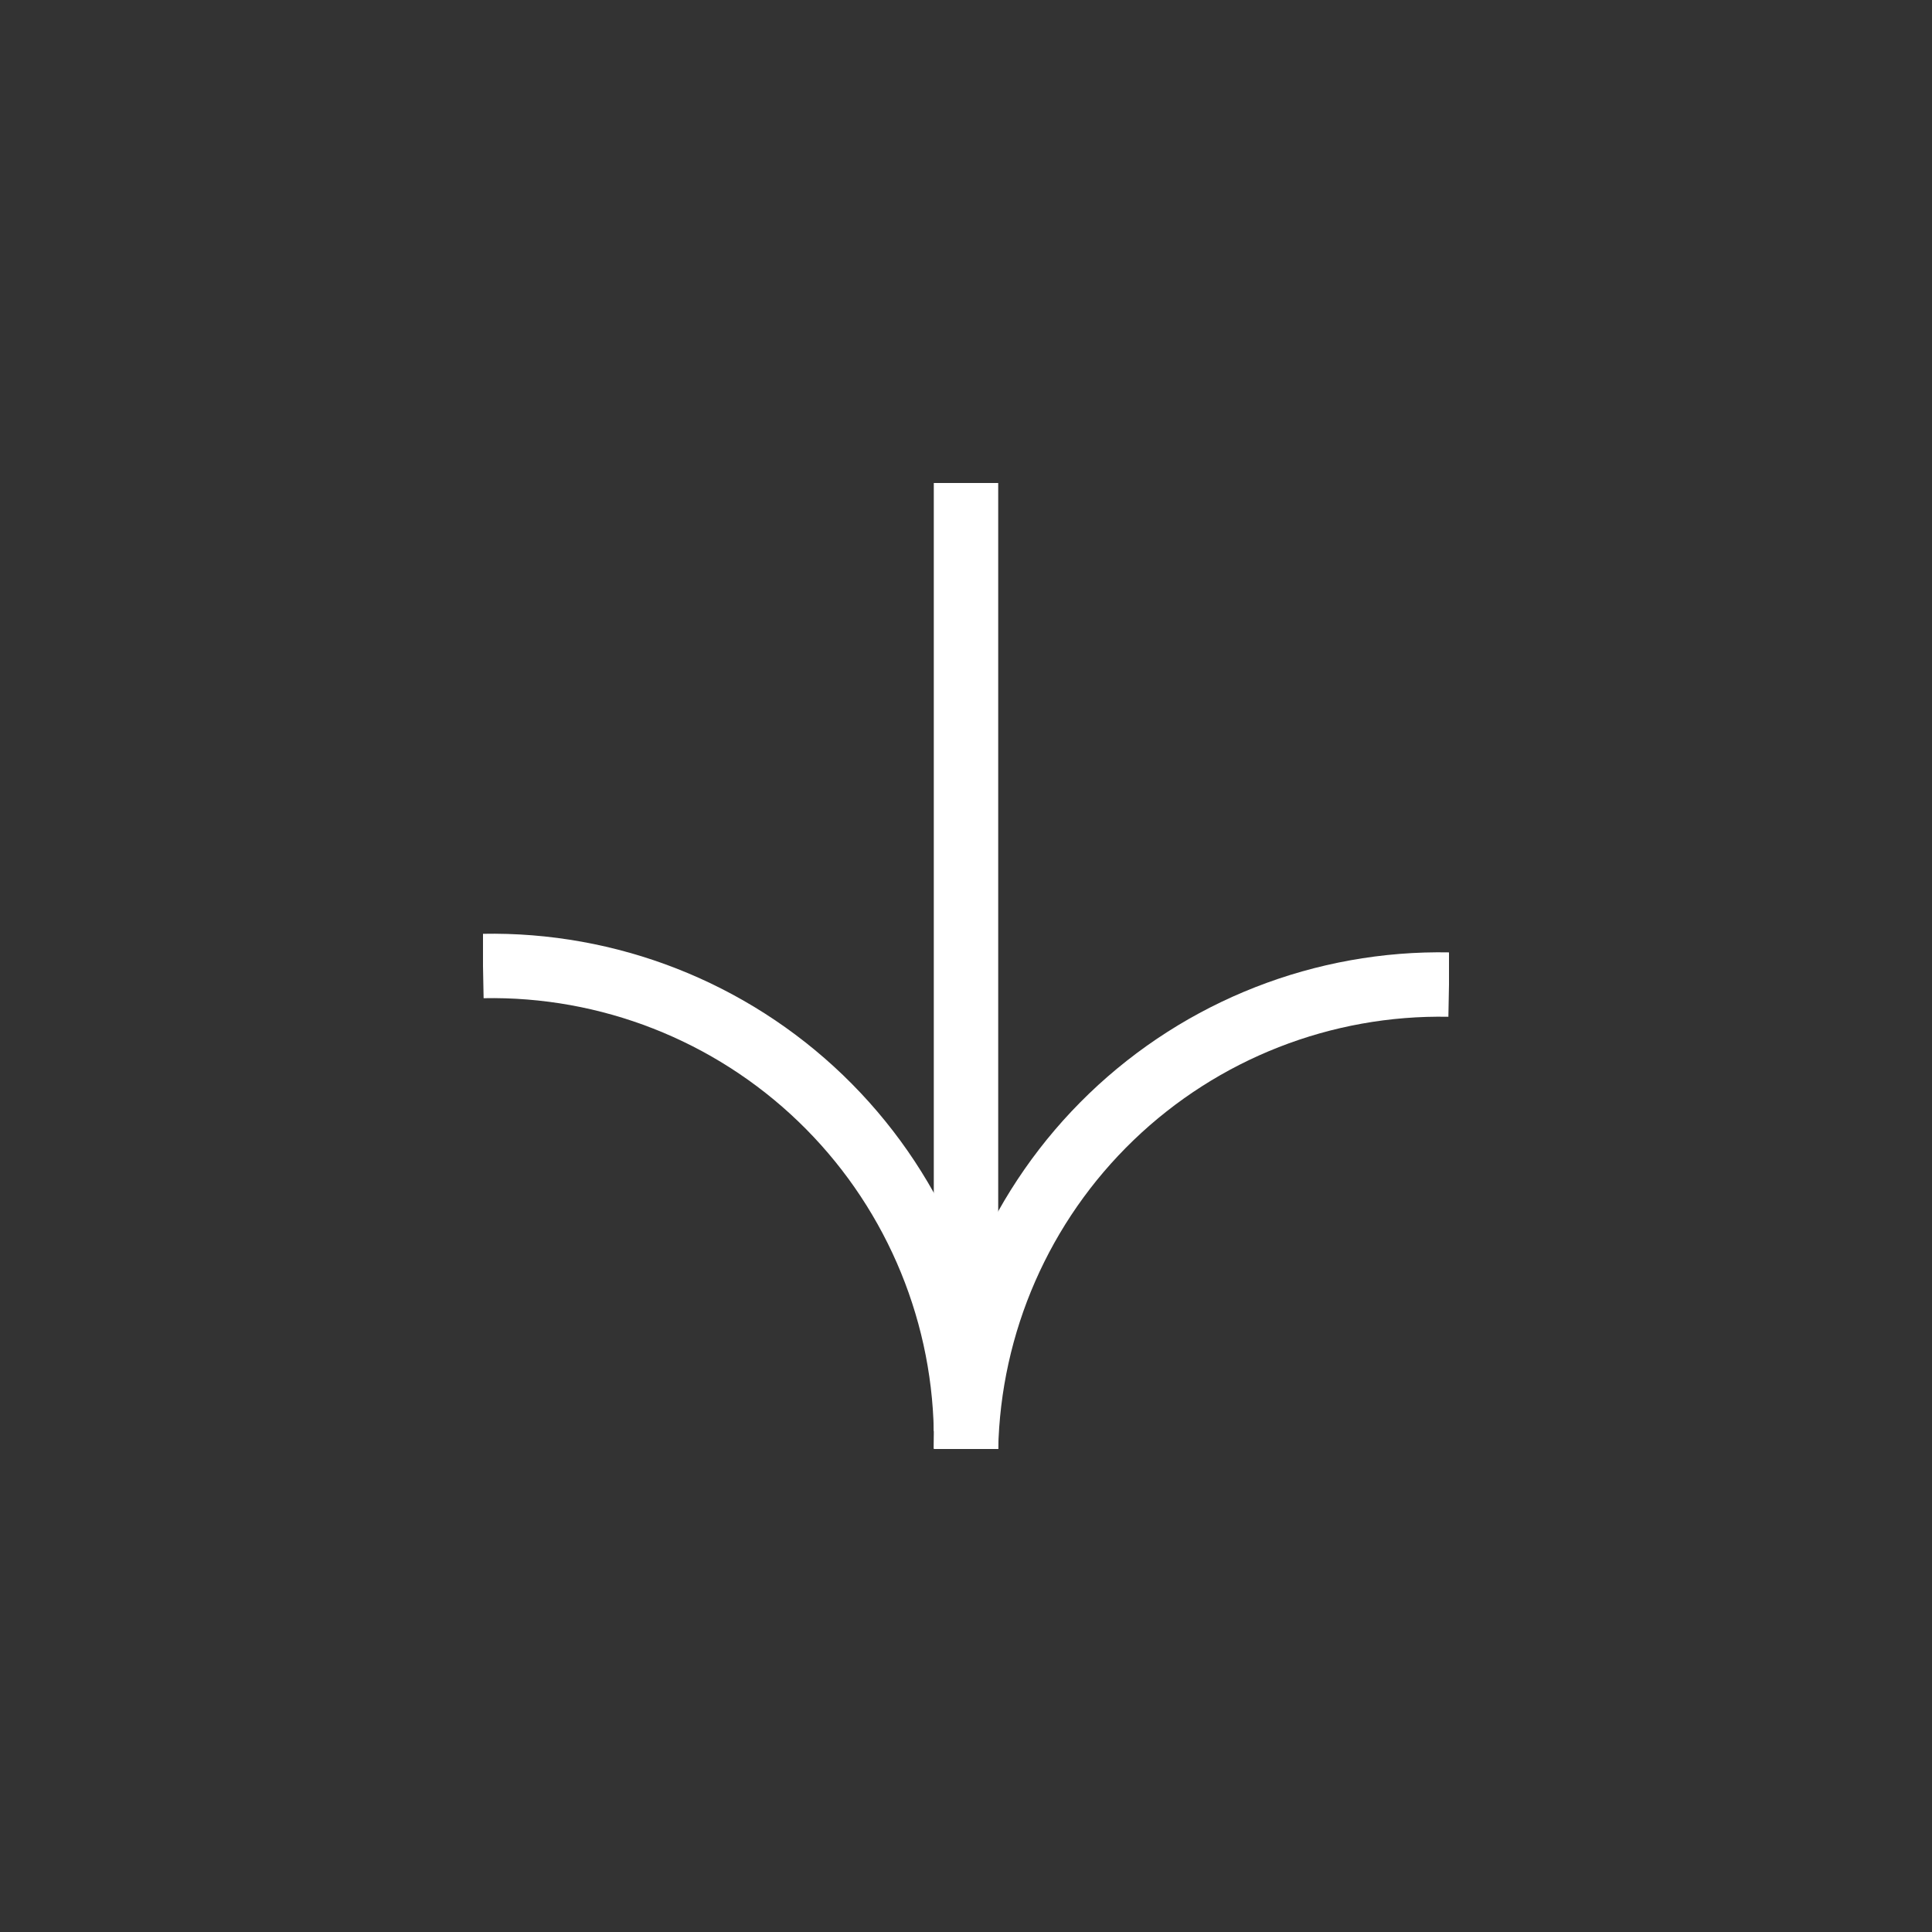 <svg width="60" height="60" viewBox="0 0 60 60" fill="none" xmlns="http://www.w3.org/2000/svg">
<rect x="0" y="0" width="60" height="60" fill="#333333" stroke="none"/>
<g clip-path="url(#clip0_178_442)">
<path d="M30 15L30 45" stroke="white" stroke-width="2" stroke-miterlimit="10"/>
<path d="M30 45C30.079 41.099 31.703 37.389 34.515 34.684C37.328 31.98 41.099 30.503 45 30.577" stroke="white" stroke-width="2" stroke-miterlimit="10"/>
<path d="M15 30C18.901 29.926 22.672 31.403 25.485 34.107C28.297 36.812 29.921 40.522 30 44.423" stroke="white" stroke-width="2" stroke-miterlimit="10"/>
</g>
<defs>
<clipPath id="clip0_178_442">
<rect width="30" height="30" fill="white" transform="translate(45 45) rotate(-180)"/>
</clipPath>
</defs>
</svg>
